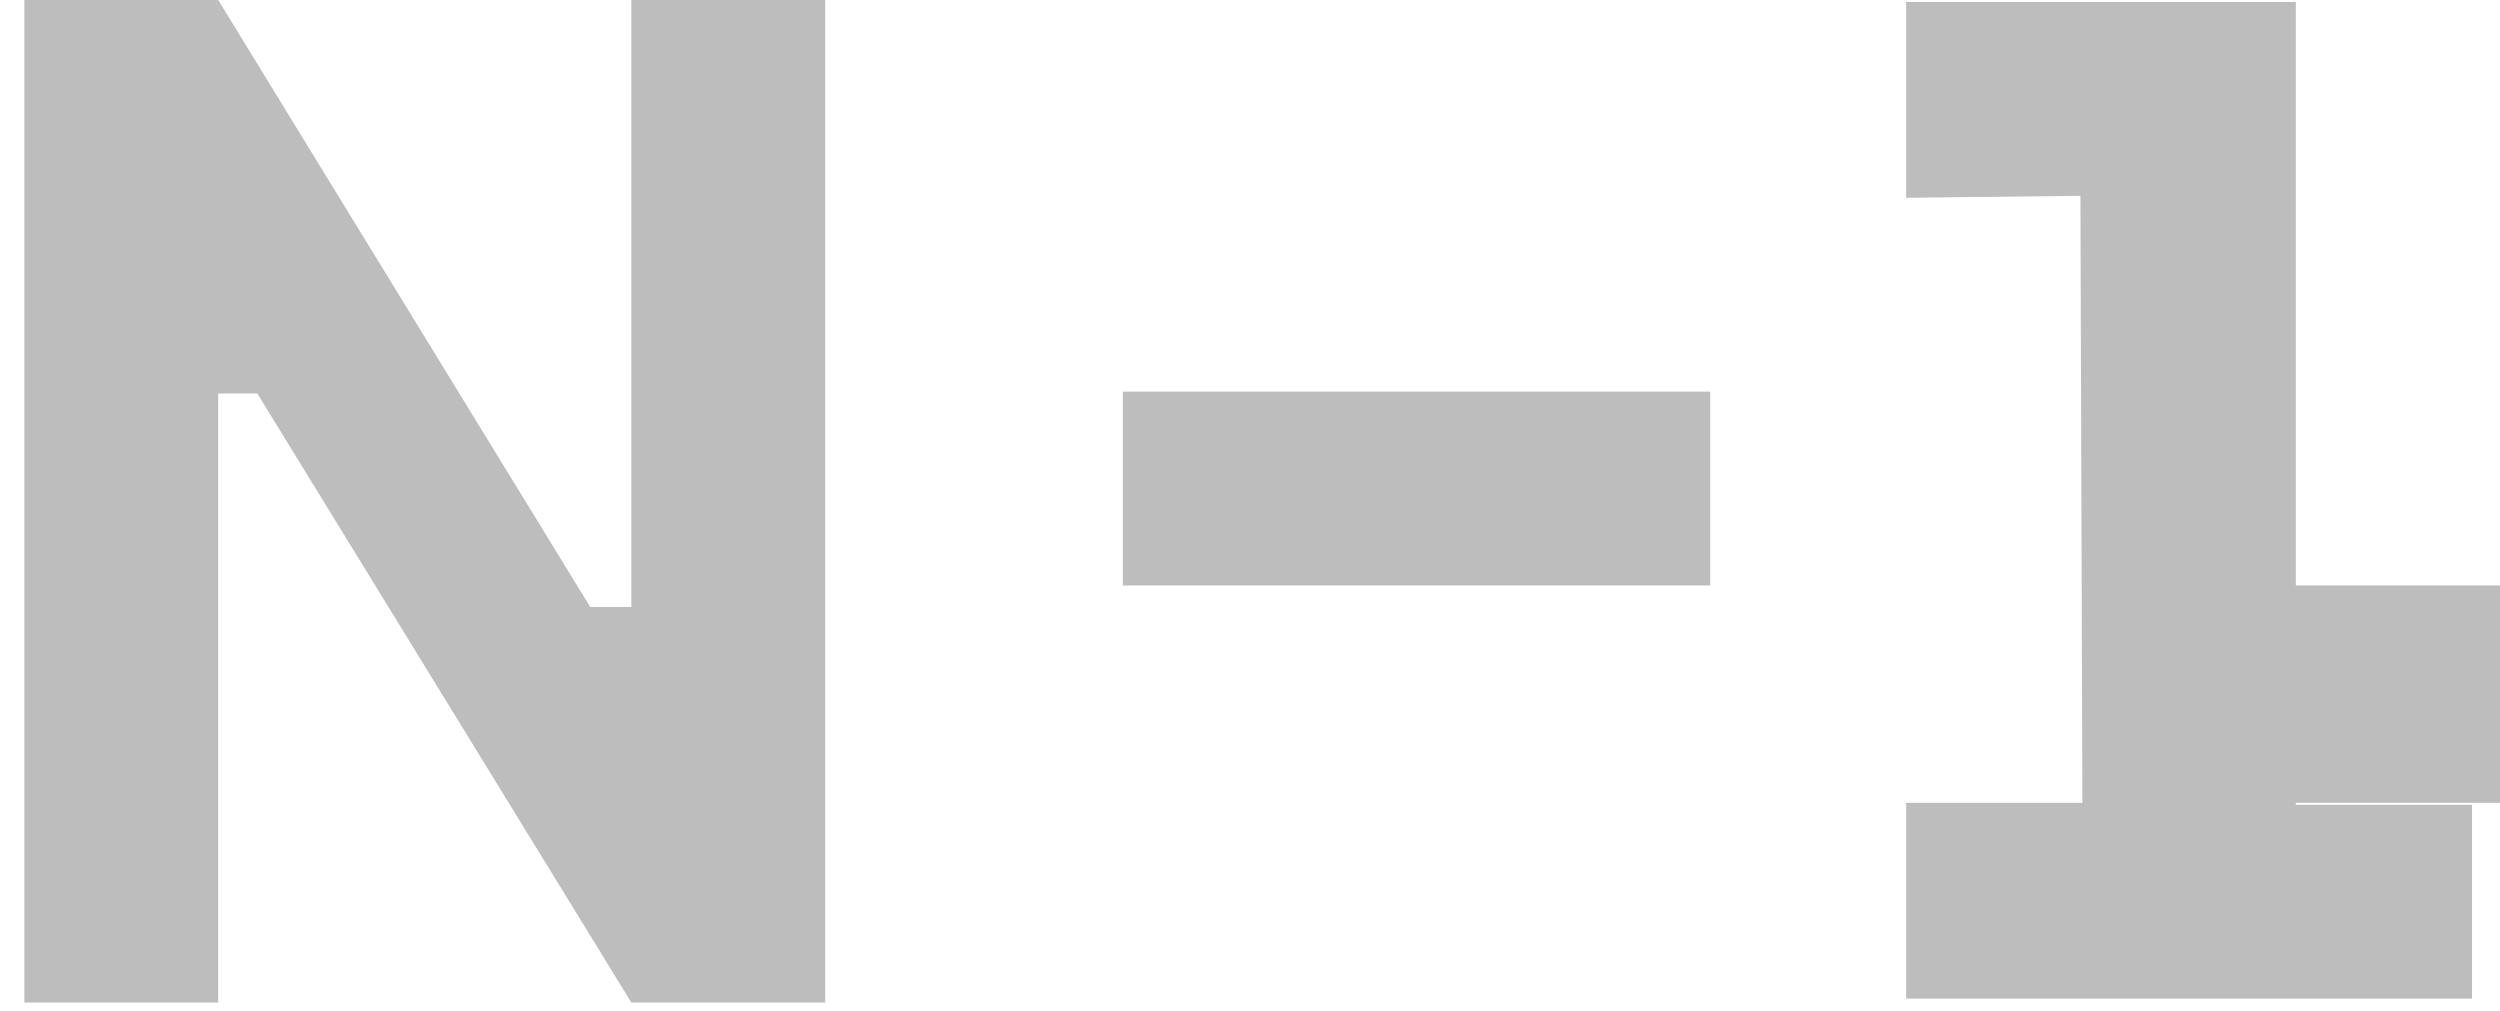 <svg width="89" height="36" viewBox="0 0 89 36" fill="none" xmlns="http://www.w3.org/2000/svg">
<path d="M81.731 28.65V0.07H67.859V7.041L74.063 6.971L74.133 28.58H67.859V35.551H88.004V28.65H81.731Z" fill="#BDBDBD"/>
<path d="M53.844 6.273h36.943V13.941H39.973V20.842h36.943V28.579h33.844V20.842H60.885V13.941h33.844V6.273Z" fill="#BDBDBD"/>
<path d="M22.476 21.609H21.012L7.768 0H0.867V35.69H7.768V14.011H9.162L22.476 35.69H29.377V0H22.476V21.609Z" fill="#BDBDBD"/>
</svg>

